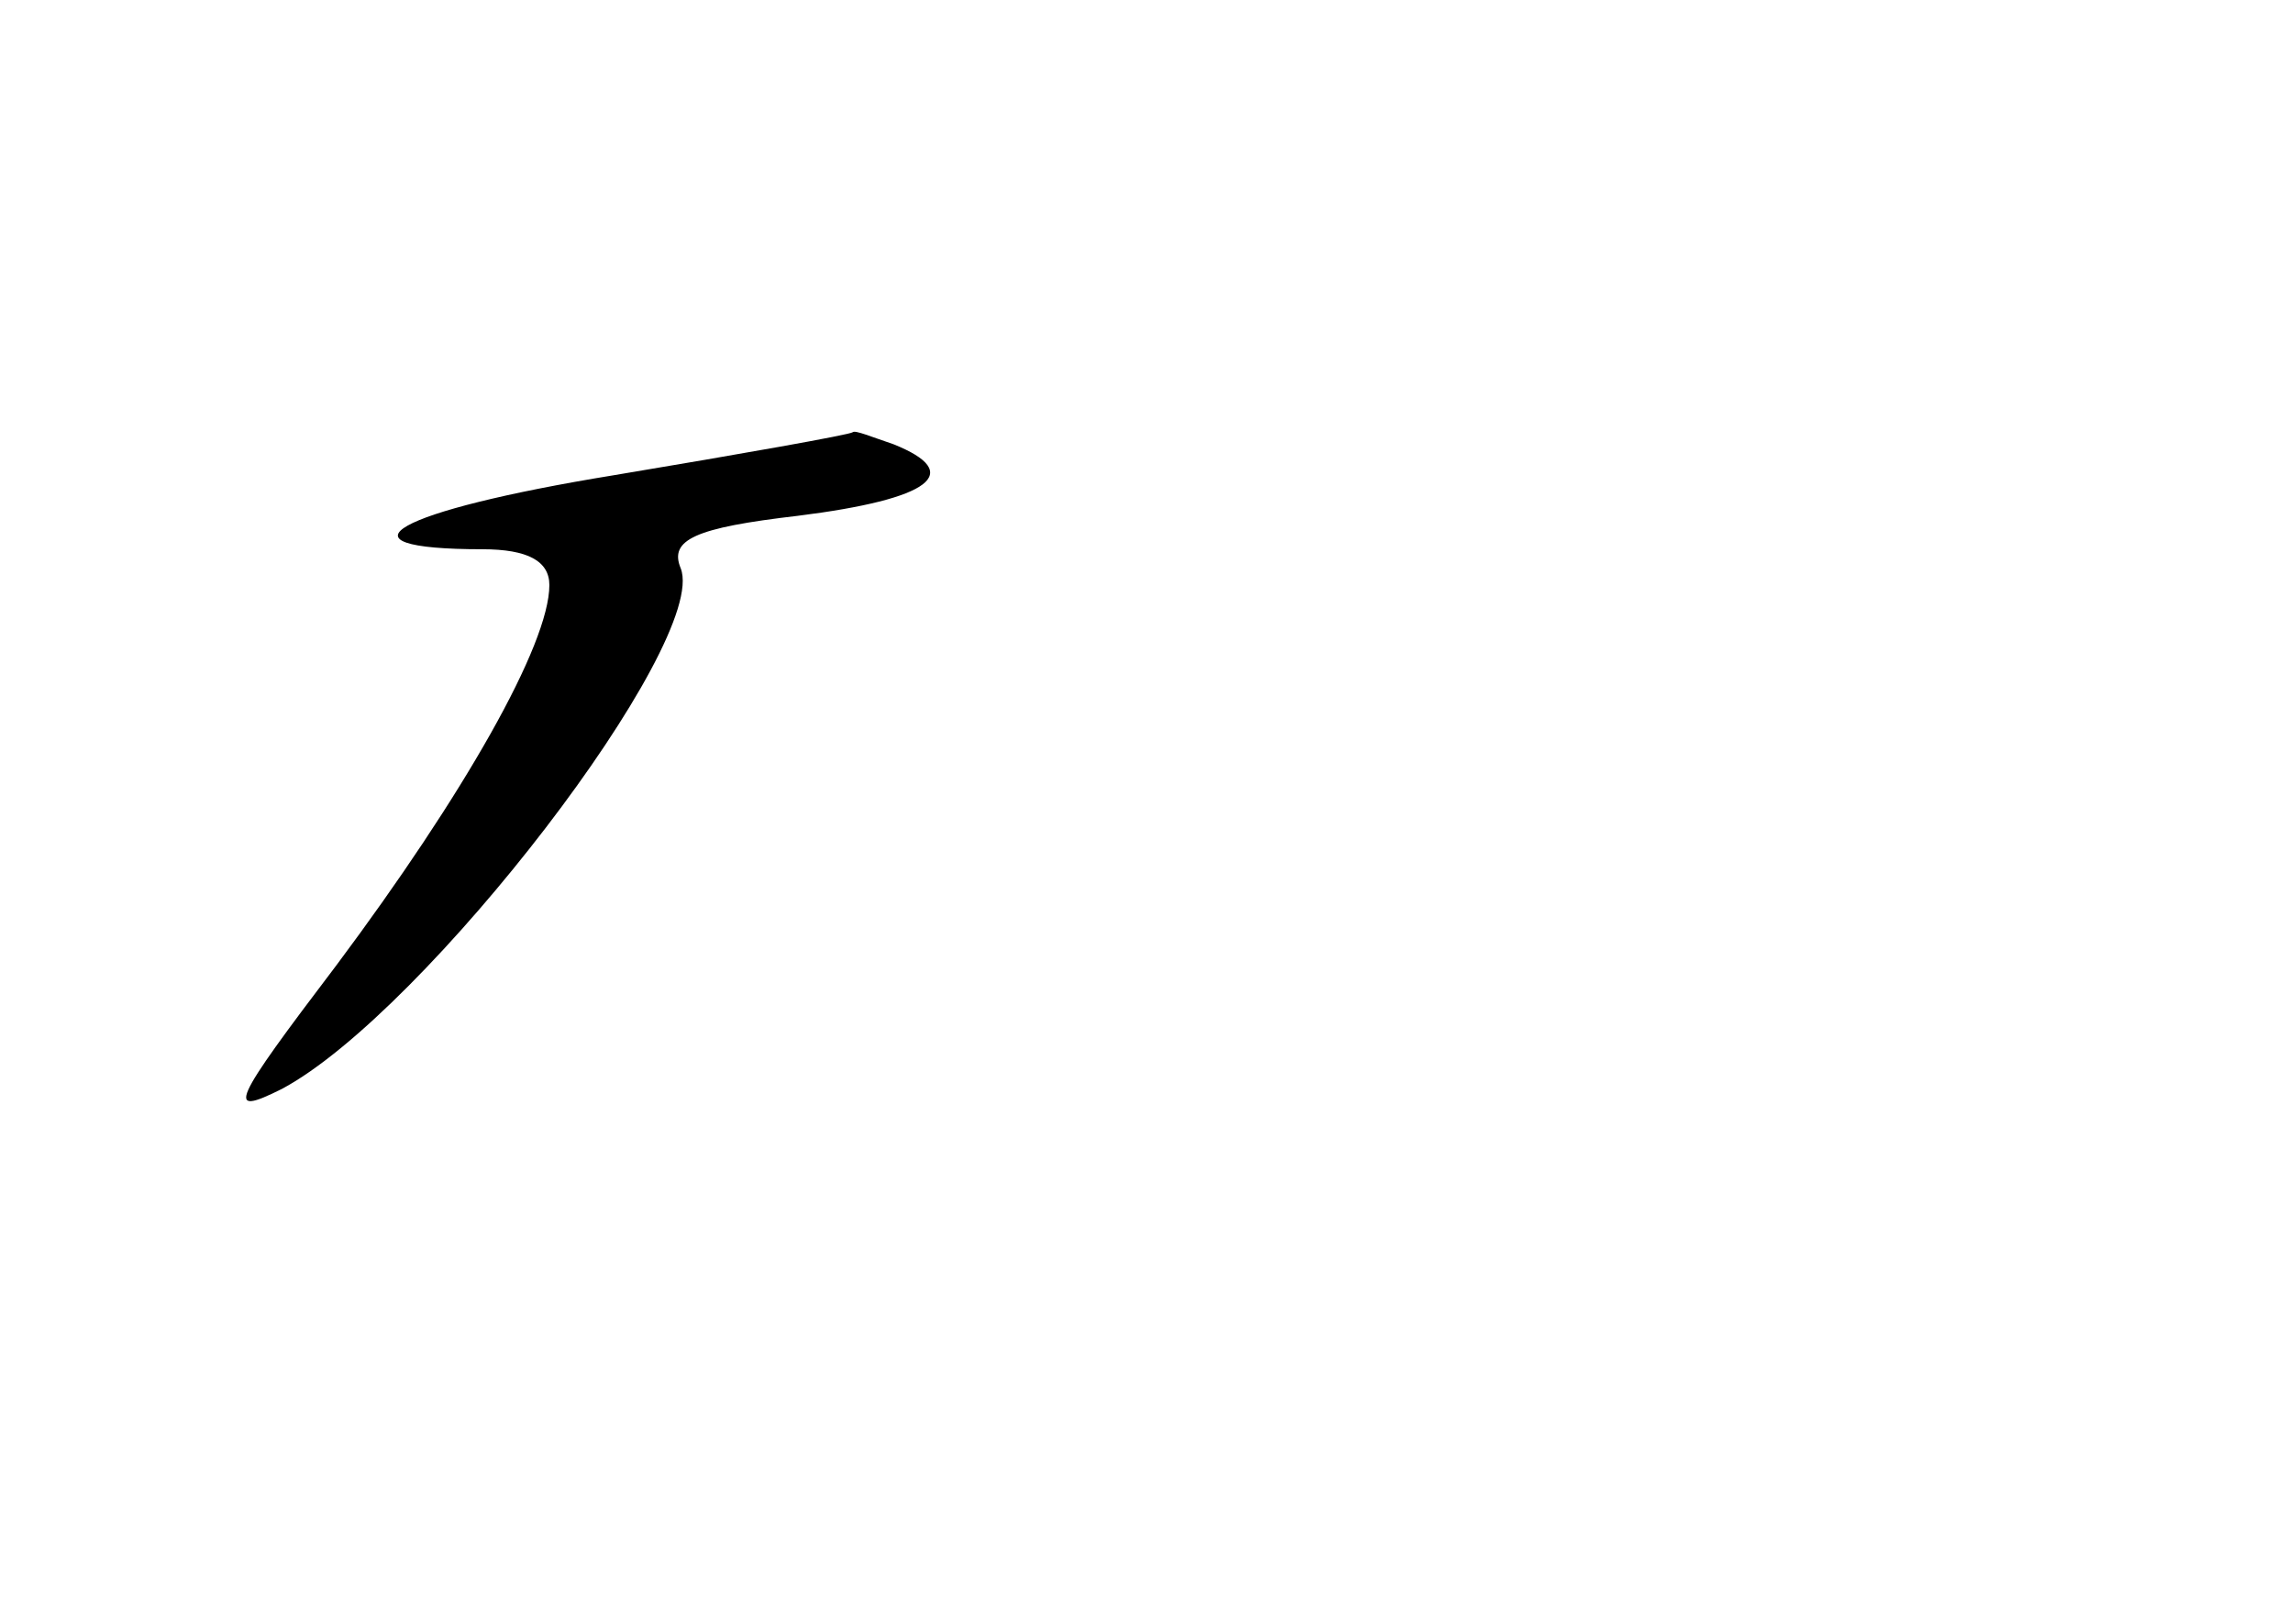 <?xml version="1.0" standalone="no"?>
<!DOCTYPE svg PUBLIC "-//W3C//DTD SVG 20010904//EN"
 "http://www.w3.org/TR/2001/REC-SVG-20010904/DTD/svg10.dtd">
<svg version="1.0" xmlns="http://www.w3.org/2000/svg"
 width="96pt" height="68pt" viewBox="0 0 96 68"
 preserveAspectRatio="xMidYMid meet">
<g transform="translate(0,68) scale(0.1,-0.1)"
fill="#000000" stroke="none">
<path d="M257 481 c-92 -15 -120 -31 -55 -31 19 0 28 -5 28 -15 0 -25 -36 -88
-89 -159 -44 -58 -47 -64 -23 -52 60 32 179 187 167 218 -5 12 6 17 49 22 56
7 70 18 40 30 -9 3 -16 6 -17 5 -1 -1 -46 -9 -100 -18z"/>
</g>
</svg>
